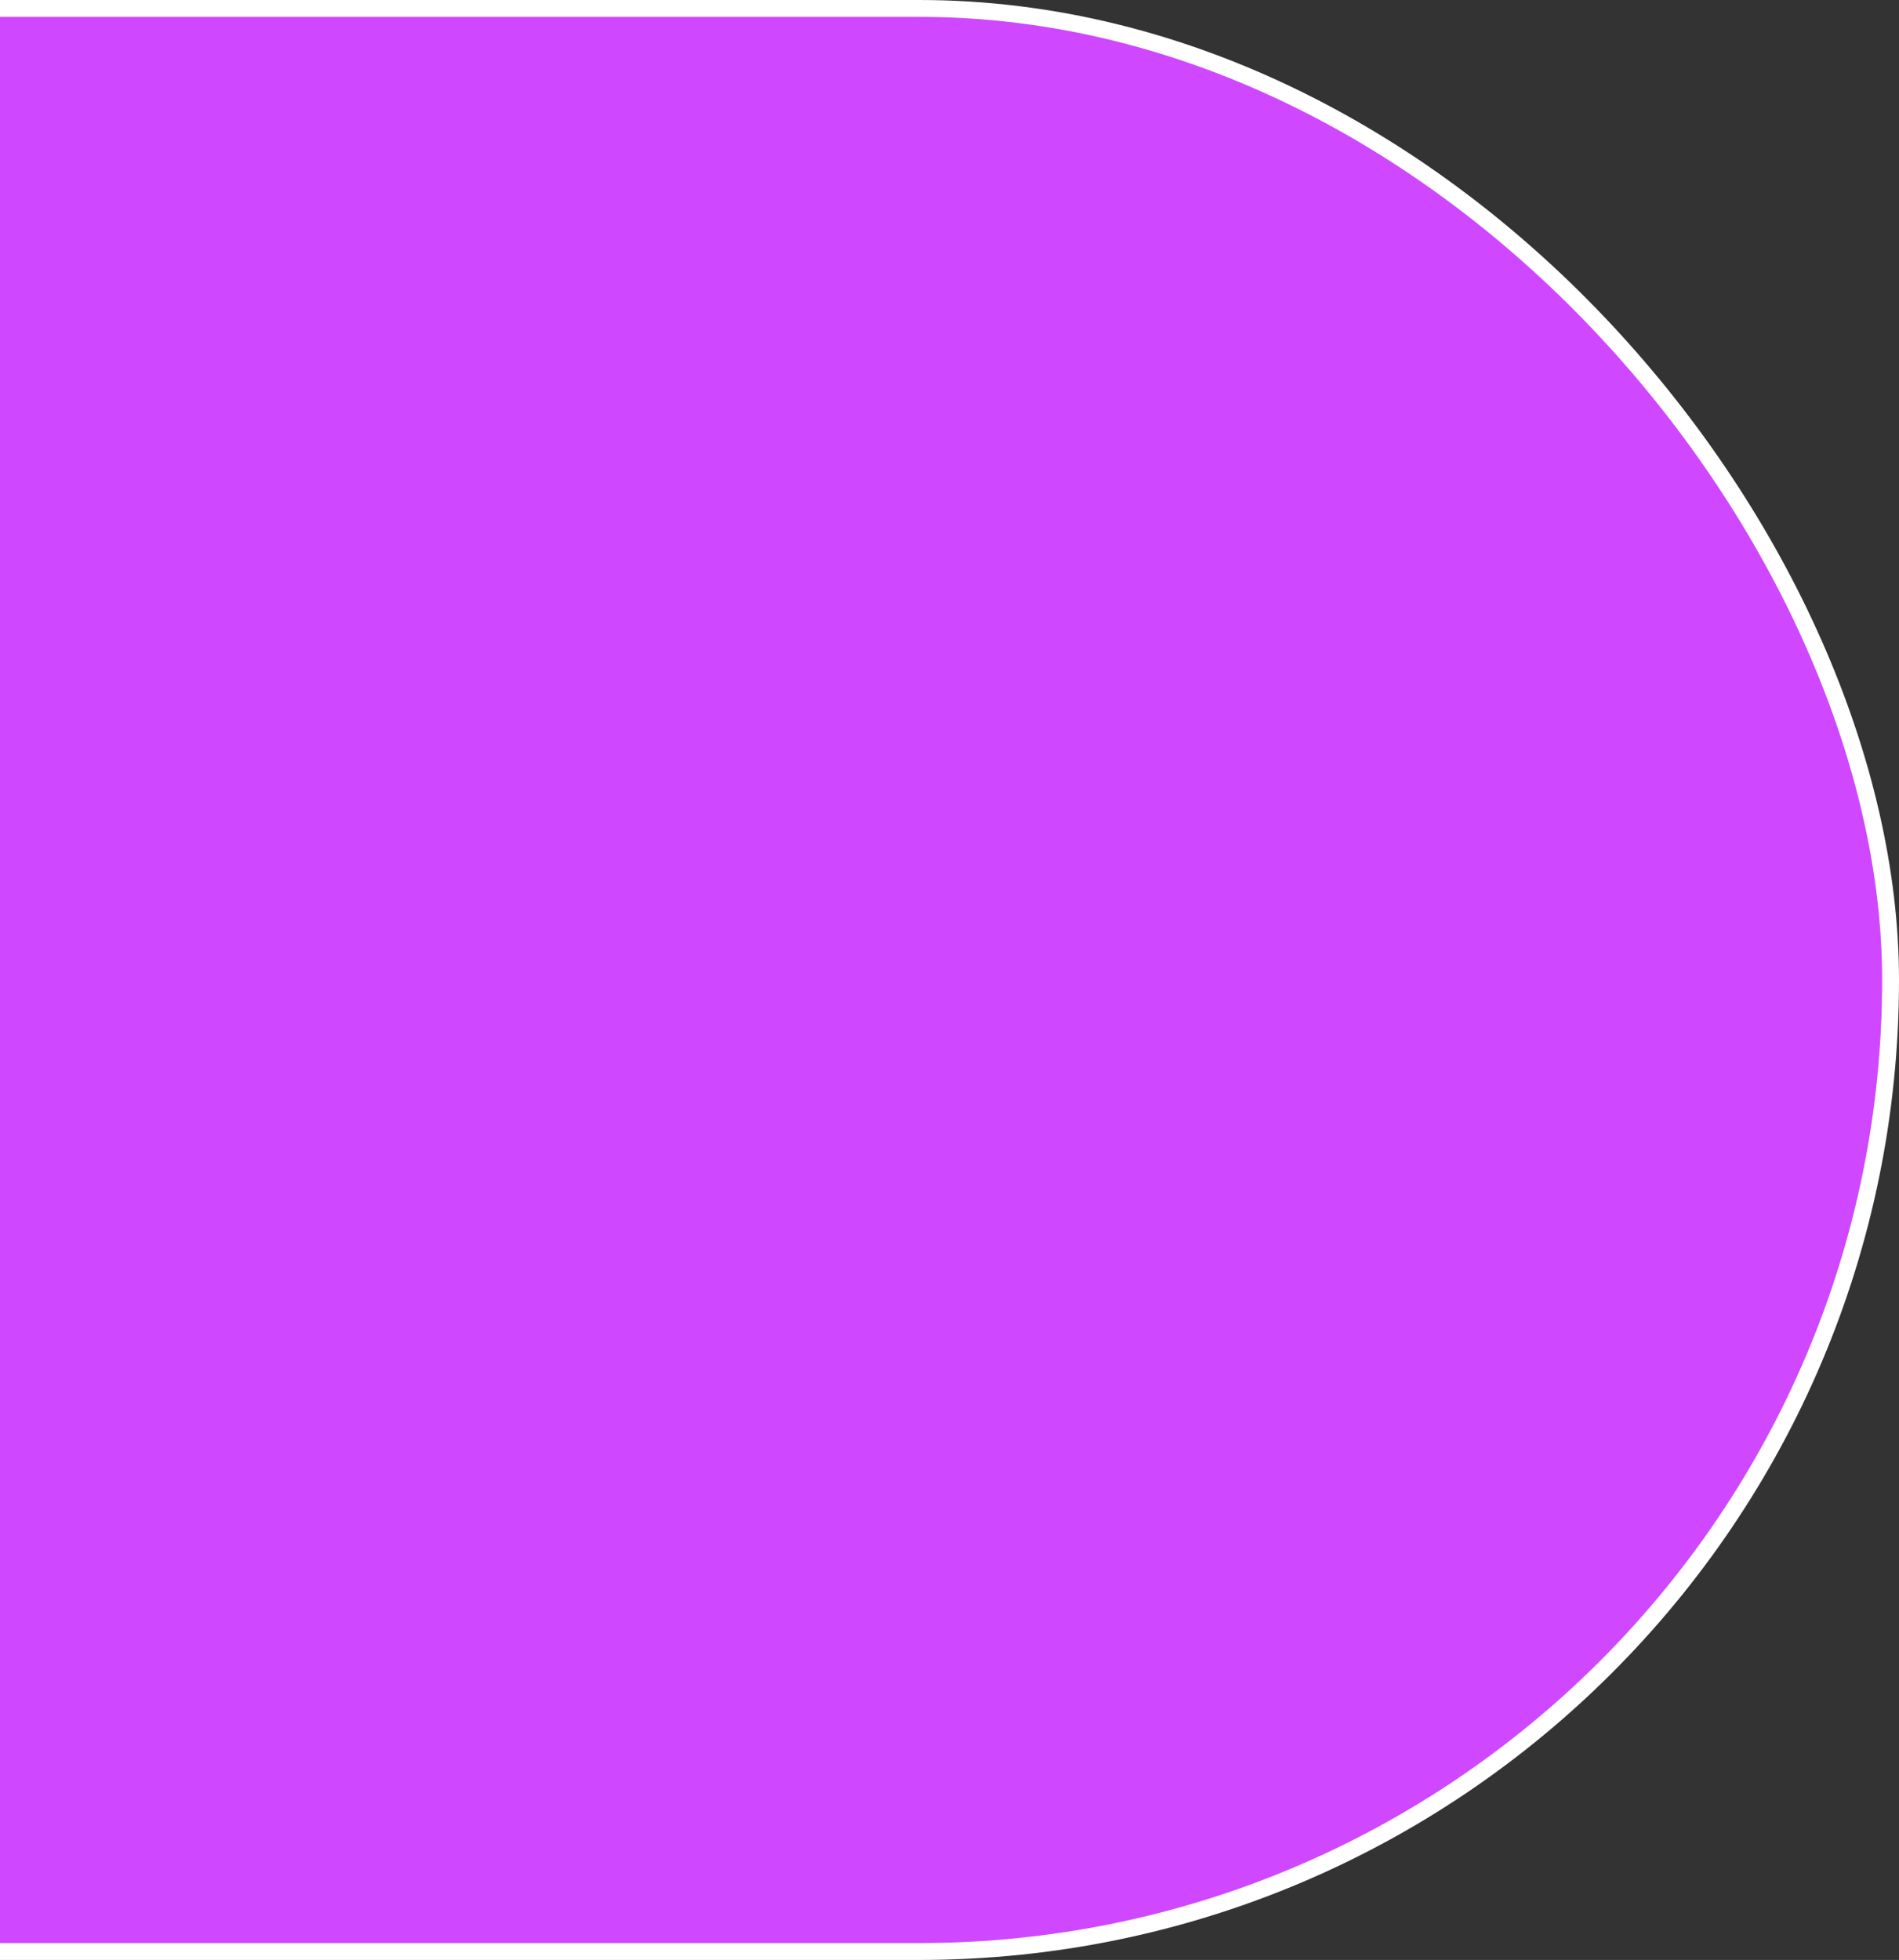 <svg width="563" height="581" viewBox="0 0 563 581" fill="none" xmlns="http://www.w3.org/2000/svg">
<rect x="0" y="0" width="563" height="581" fill="#333333" stroke="none"/>
<rect x="-337.5" y="2.5" width="898" height="576" rx="288" fill="#CF47FF" stroke="white" stroke-width="5"/>
</svg>
